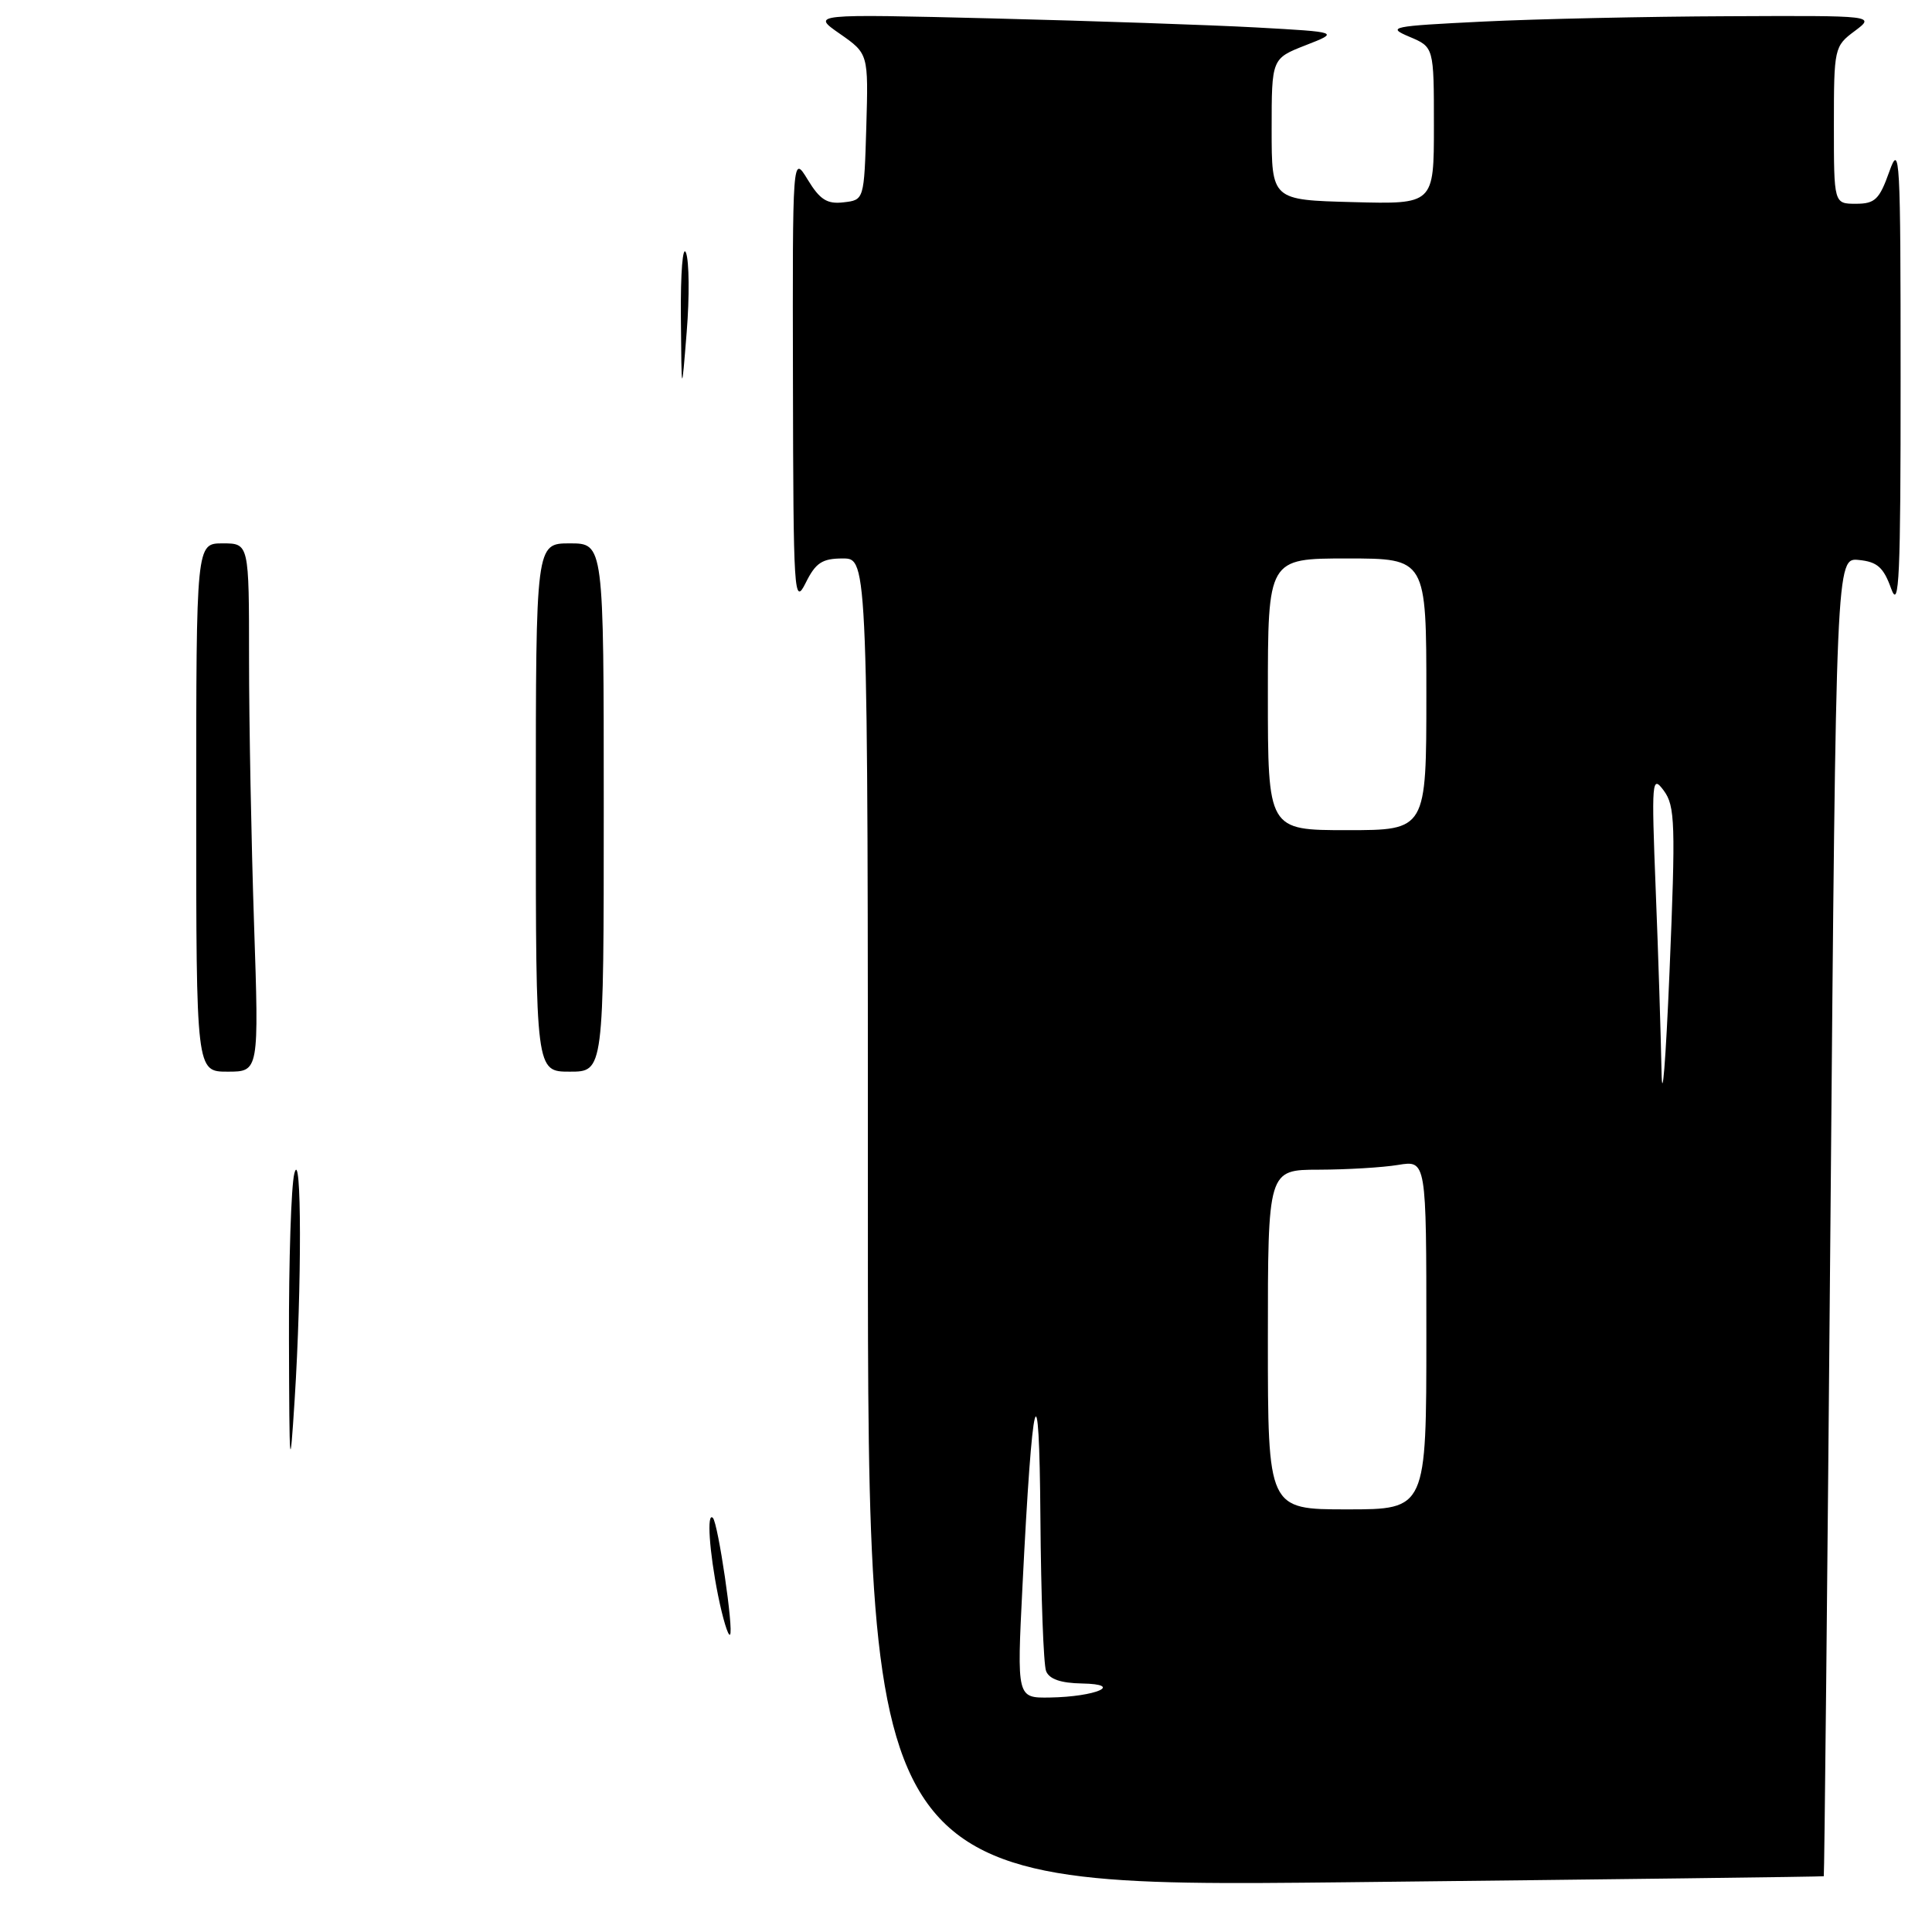 <?xml version="1.0" encoding="UTF-8" standalone="no"?>
<!DOCTYPE svg PUBLIC "-//W3C//DTD SVG 1.1//EN" "http://www.w3.org/Graphics/SVG/1.1/DTD/svg11.dtd" >
<svg xmlns="http://www.w3.org/2000/svg" xmlns:xlink="http://www.w3.org/1999/xlink" version="1.1" viewBox="0 0 256 256">
 <g >
 <path fill="currentColor"
d=" M 241.66 248.61 C 241.74 248.55 242.14 209.21 242.55 161.20 C 243.29 73.89 243.29 73.89 246.31 74.20 C 248.75 74.44 249.58 75.18 250.59 78.00 C 251.65 80.94 251.85 76.48 251.84 50.00 C 251.84 20.74 251.74 18.80 250.34 22.75 C 249.03 26.43 248.45 27.00 245.92 27.00 C 243.00 27.00 243.00 27.00 243.00 16.58 C 243.00 6.38 243.06 6.12 245.75 4.12 C 248.50 2.06 248.50 2.06 229.00 2.15 C 218.28 2.19 203.65 2.51 196.50 2.86 C 184.29 3.46 183.70 3.58 186.75 4.87 C 190.00 6.24 190.00 6.24 190.00 16.66 C 190.00 27.07 190.00 27.07 179.25 26.78 C 168.50 26.50 168.50 26.50 168.50 17.13 C 168.50 7.76 168.50 7.76 172.99 6.00 C 177.48 4.25 177.48 4.25 166.49 3.64 C 160.44 3.31 144.70 2.77 131.50 2.44 C 107.50 1.85 107.50 1.85 111.29 4.48 C 115.07 7.12 115.07 7.12 114.79 16.81 C 114.50 26.50 114.50 26.50 111.77 26.81 C 109.60 27.07 108.64 26.46 107.03 23.81 C 105.01 20.50 105.01 20.50 105.07 50.50 C 105.12 78.83 105.22 80.32 106.75 77.25 C 108.08 74.56 108.94 74.00 111.68 74.00 C 115.00 74.00 115.00 74.00 115.00 162.04 C 115.00 250.08 115.00 250.08 178.25 249.41 C 213.04 249.03 241.57 248.68 241.66 248.61 Z  M 95.14 211.36 C 93.98 205.57 93.63 200.29 94.46 201.13 C 95.15 201.82 97.25 216.09 96.73 216.60 C 96.49 216.85 95.77 214.49 95.14 211.36 Z  M 38.29 177.50 C 38.26 167.05 38.58 157.15 39.00 155.50 C 39.97 151.67 40.00 170.48 39.04 185.50 C 38.40 195.55 38.34 194.87 38.29 177.50 Z  M 26.00 107.00 C 26.00 72.00 26.00 72.00 29.50 72.00 C 33.00 72.00 33.00 72.00 33.00 87.34 C 33.00 95.78 33.30 111.53 33.66 122.34 C 34.32 142.00 34.32 142.00 30.16 142.00 C 26.00 142.00 26.00 142.00 26.00 107.00 Z  M 71.00 107.00 C 71.00 72.00 71.00 72.00 75.50 72.00 C 80.00 72.00 80.00 72.00 80.00 107.00 C 80.00 142.00 80.00 142.00 75.50 142.00 C 71.00 142.00 71.00 142.00 71.00 107.00 Z  M 90.22 42.00 C 90.17 36.11 90.47 32.38 90.90 33.50 C 91.32 34.60 91.37 39.33 90.99 44.00 C 90.31 52.50 90.31 52.50 90.22 42.00 Z  M 135.48 210.25 C 136.79 183.86 137.71 180.36 137.86 201.17 C 137.94 211.44 138.27 220.55 138.61 221.42 C 139.02 222.49 140.55 223.02 143.36 223.07 C 149.02 223.17 145.22 224.83 139.12 224.93 C 134.74 225.00 134.74 225.00 135.48 210.25 Z  M 168.00 177.50 C 168.00 155.00 168.00 155.00 174.75 154.99 C 178.46 154.98 183.19 154.70 185.25 154.36 C 189.00 153.74 189.00 153.74 189.00 176.87 C 189.00 200.00 189.00 200.00 178.50 200.00 C 168.00 200.00 168.00 200.00 168.00 177.50 Z  M 220.16 141.91 C 220.07 137.18 219.73 126.38 219.39 117.91 C 218.82 103.36 218.88 102.63 220.46 104.76 C 221.96 106.80 222.04 109.13 221.22 128.76 C 220.72 140.72 220.24 146.63 220.16 141.91 Z  M 168.00 92.00 C 168.00 74.00 168.00 74.00 178.50 74.00 C 189.00 74.00 189.00 74.00 189.00 92.00 C 189.00 110.00 189.00 110.00 178.50 110.00 C 168.00 110.00 168.00 110.00 168.00 92.00 Z "/>
</g>
</svg>
